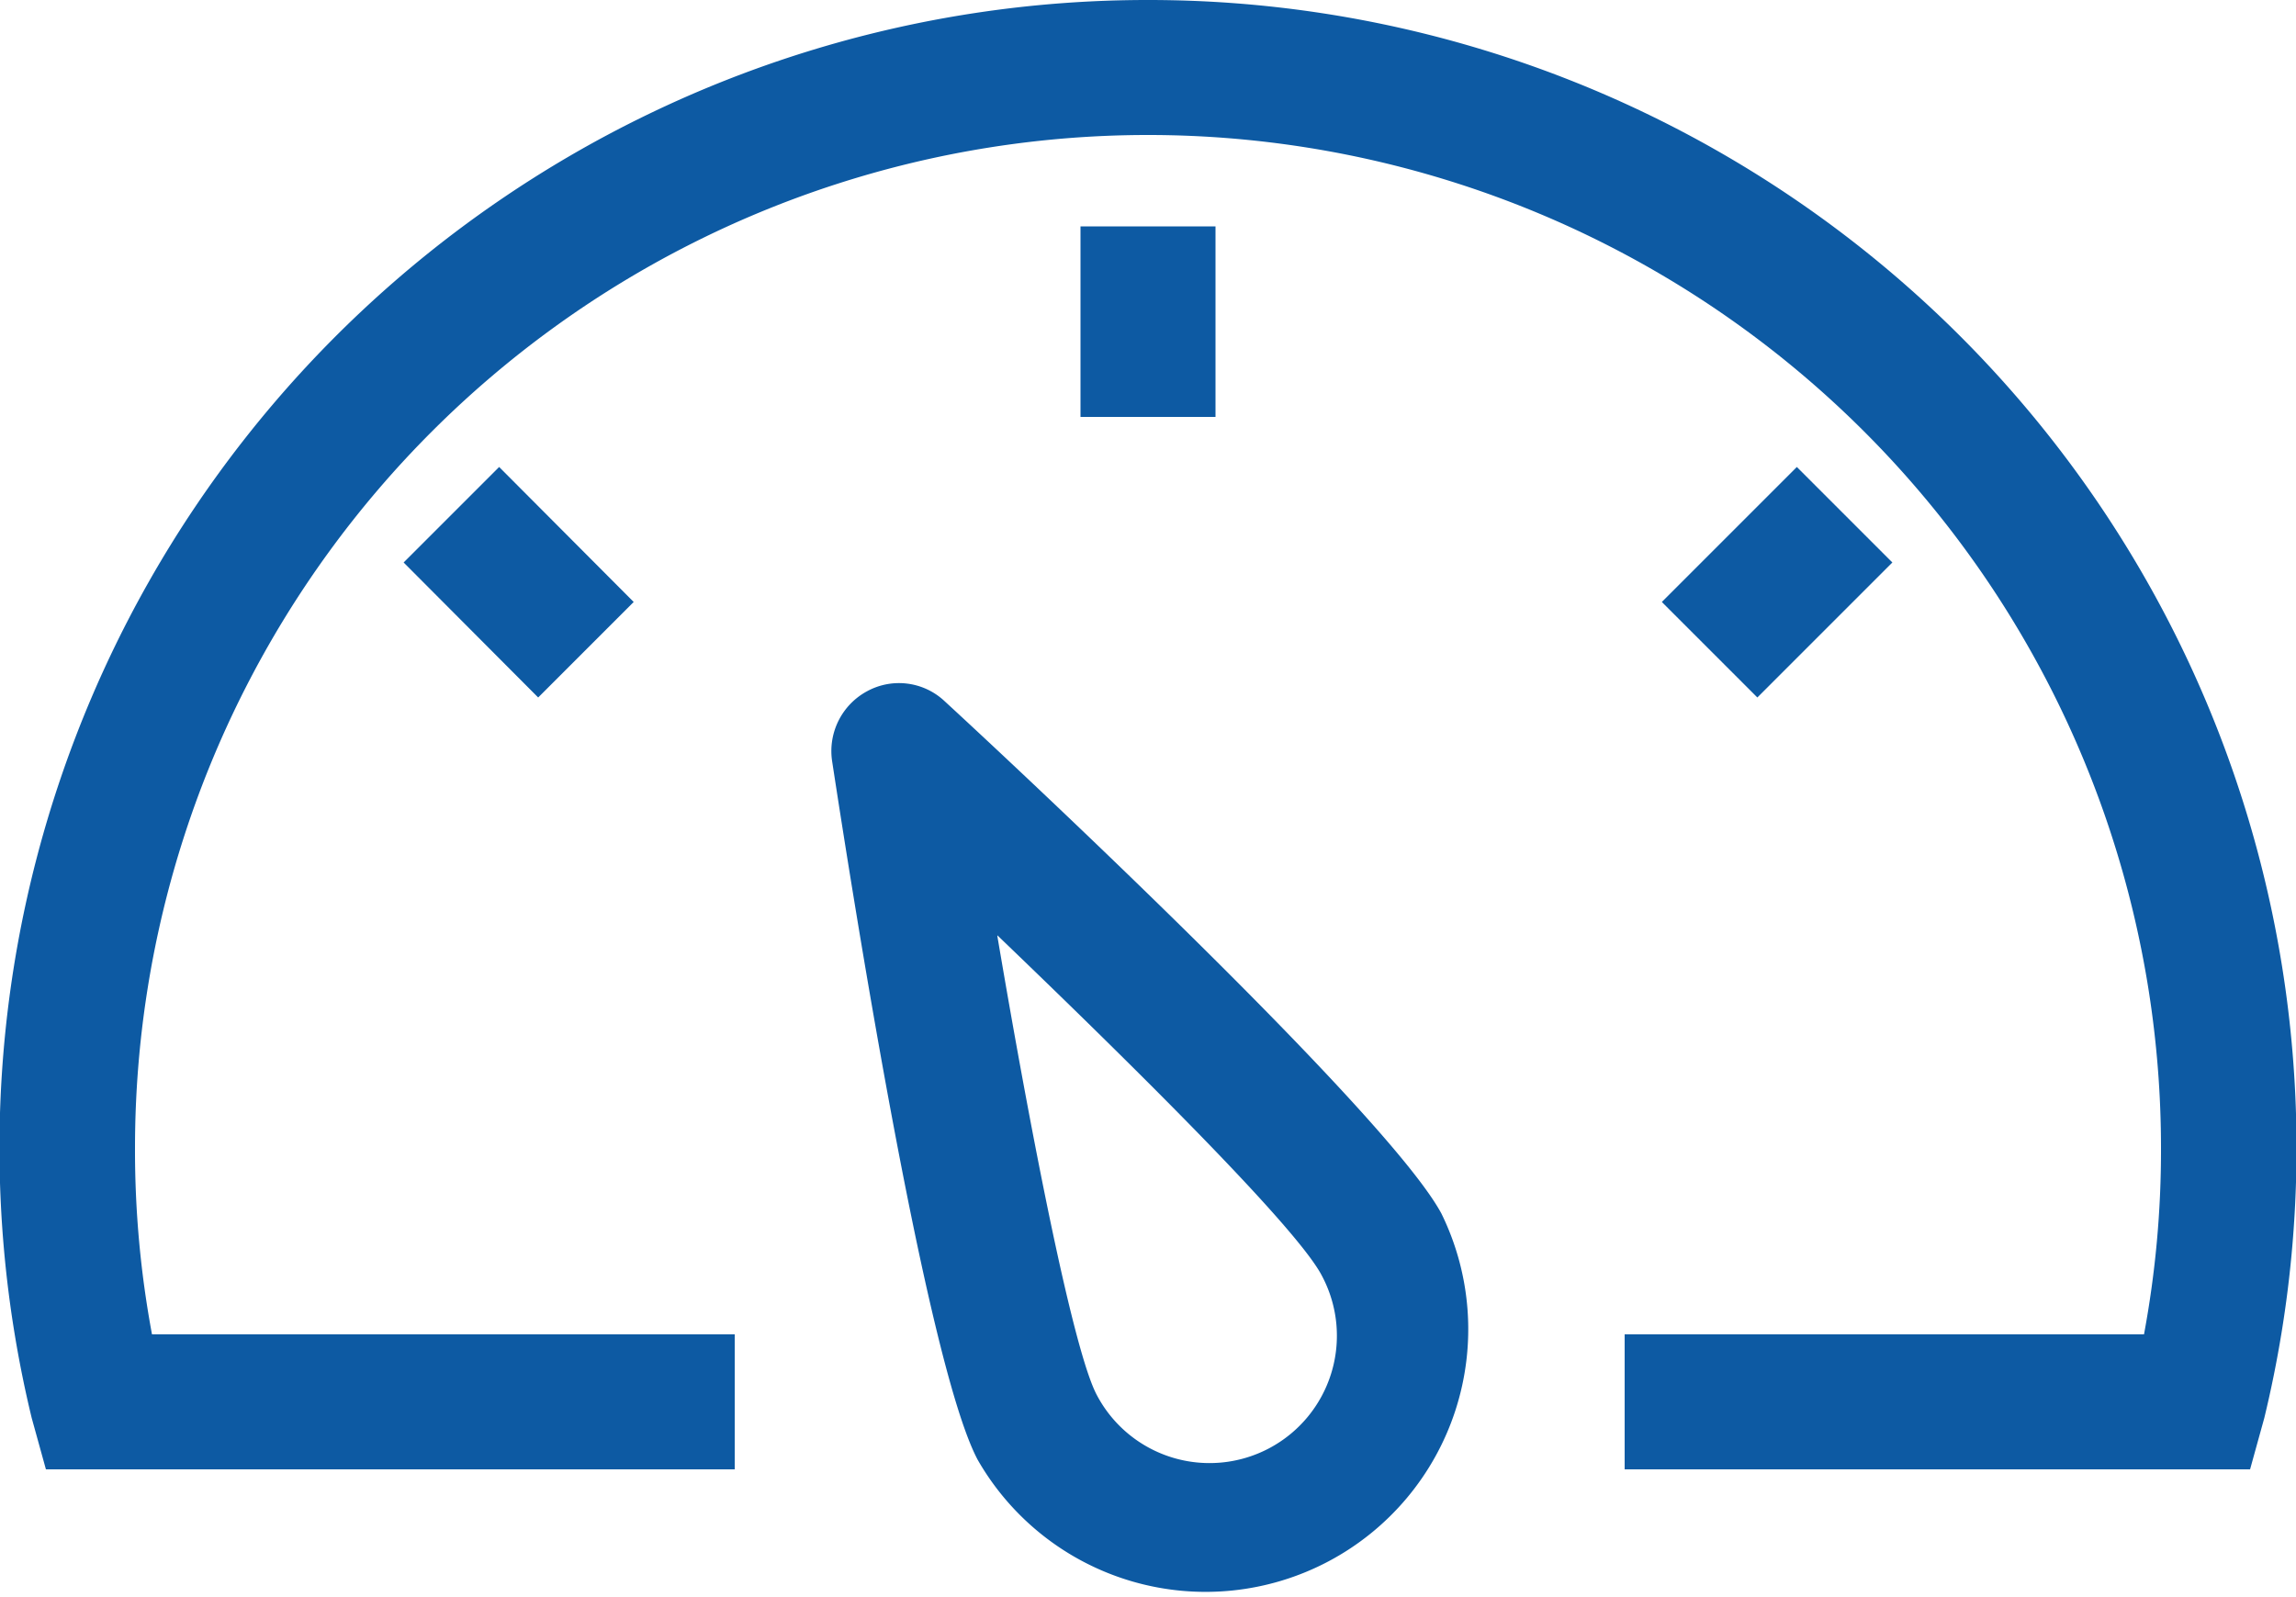 <svg id="Layer_1" data-name="Layer 1" xmlns="http://www.w3.org/2000/svg" viewBox="0 0 50 34.78"><path d="M21.72,28c.75,4.43,1.66,9.06,2.17,10a2.77,2.77,0,0,0,4.9-2.6c-.51-1-3.83-4.31-7.07-7.42Zm-1.15-5.12c1.61,1.48,9.66,9,10.82,11.16a5.72,5.72,0,0,1-10.1,5.36c-1.16-2.19-2.84-13.06-3.17-15.22a1.48,1.48,0,0,1,.77-1.52,1.45,1.45,0,0,1,1.68.22ZM25,7.61A25,25,0,0,1,49.31,38.49L49,39.61H35.38V36.67H46.69a21.82,21.82,0,0,0,.37-4.06,22.06,22.06,0,0,0-44.12,0,21.82,21.82,0,0,0,.37,4.06H16v2.94H1L.69,38.49A25,25,0,0,1,25,7.61ZM39.13,17.78l2.08,2.08L38.27,22.8l-2.08-2.08Zm-28.26,0,2.93,2.94L11.72,22.8,8.79,19.86l2.08-2.08Zm15.6-5.24v4.15H23.53V12.54Z" transform="translate(0 -7.61)" fill="#0d5aa3" fill-rule="evenodd"/></svg>